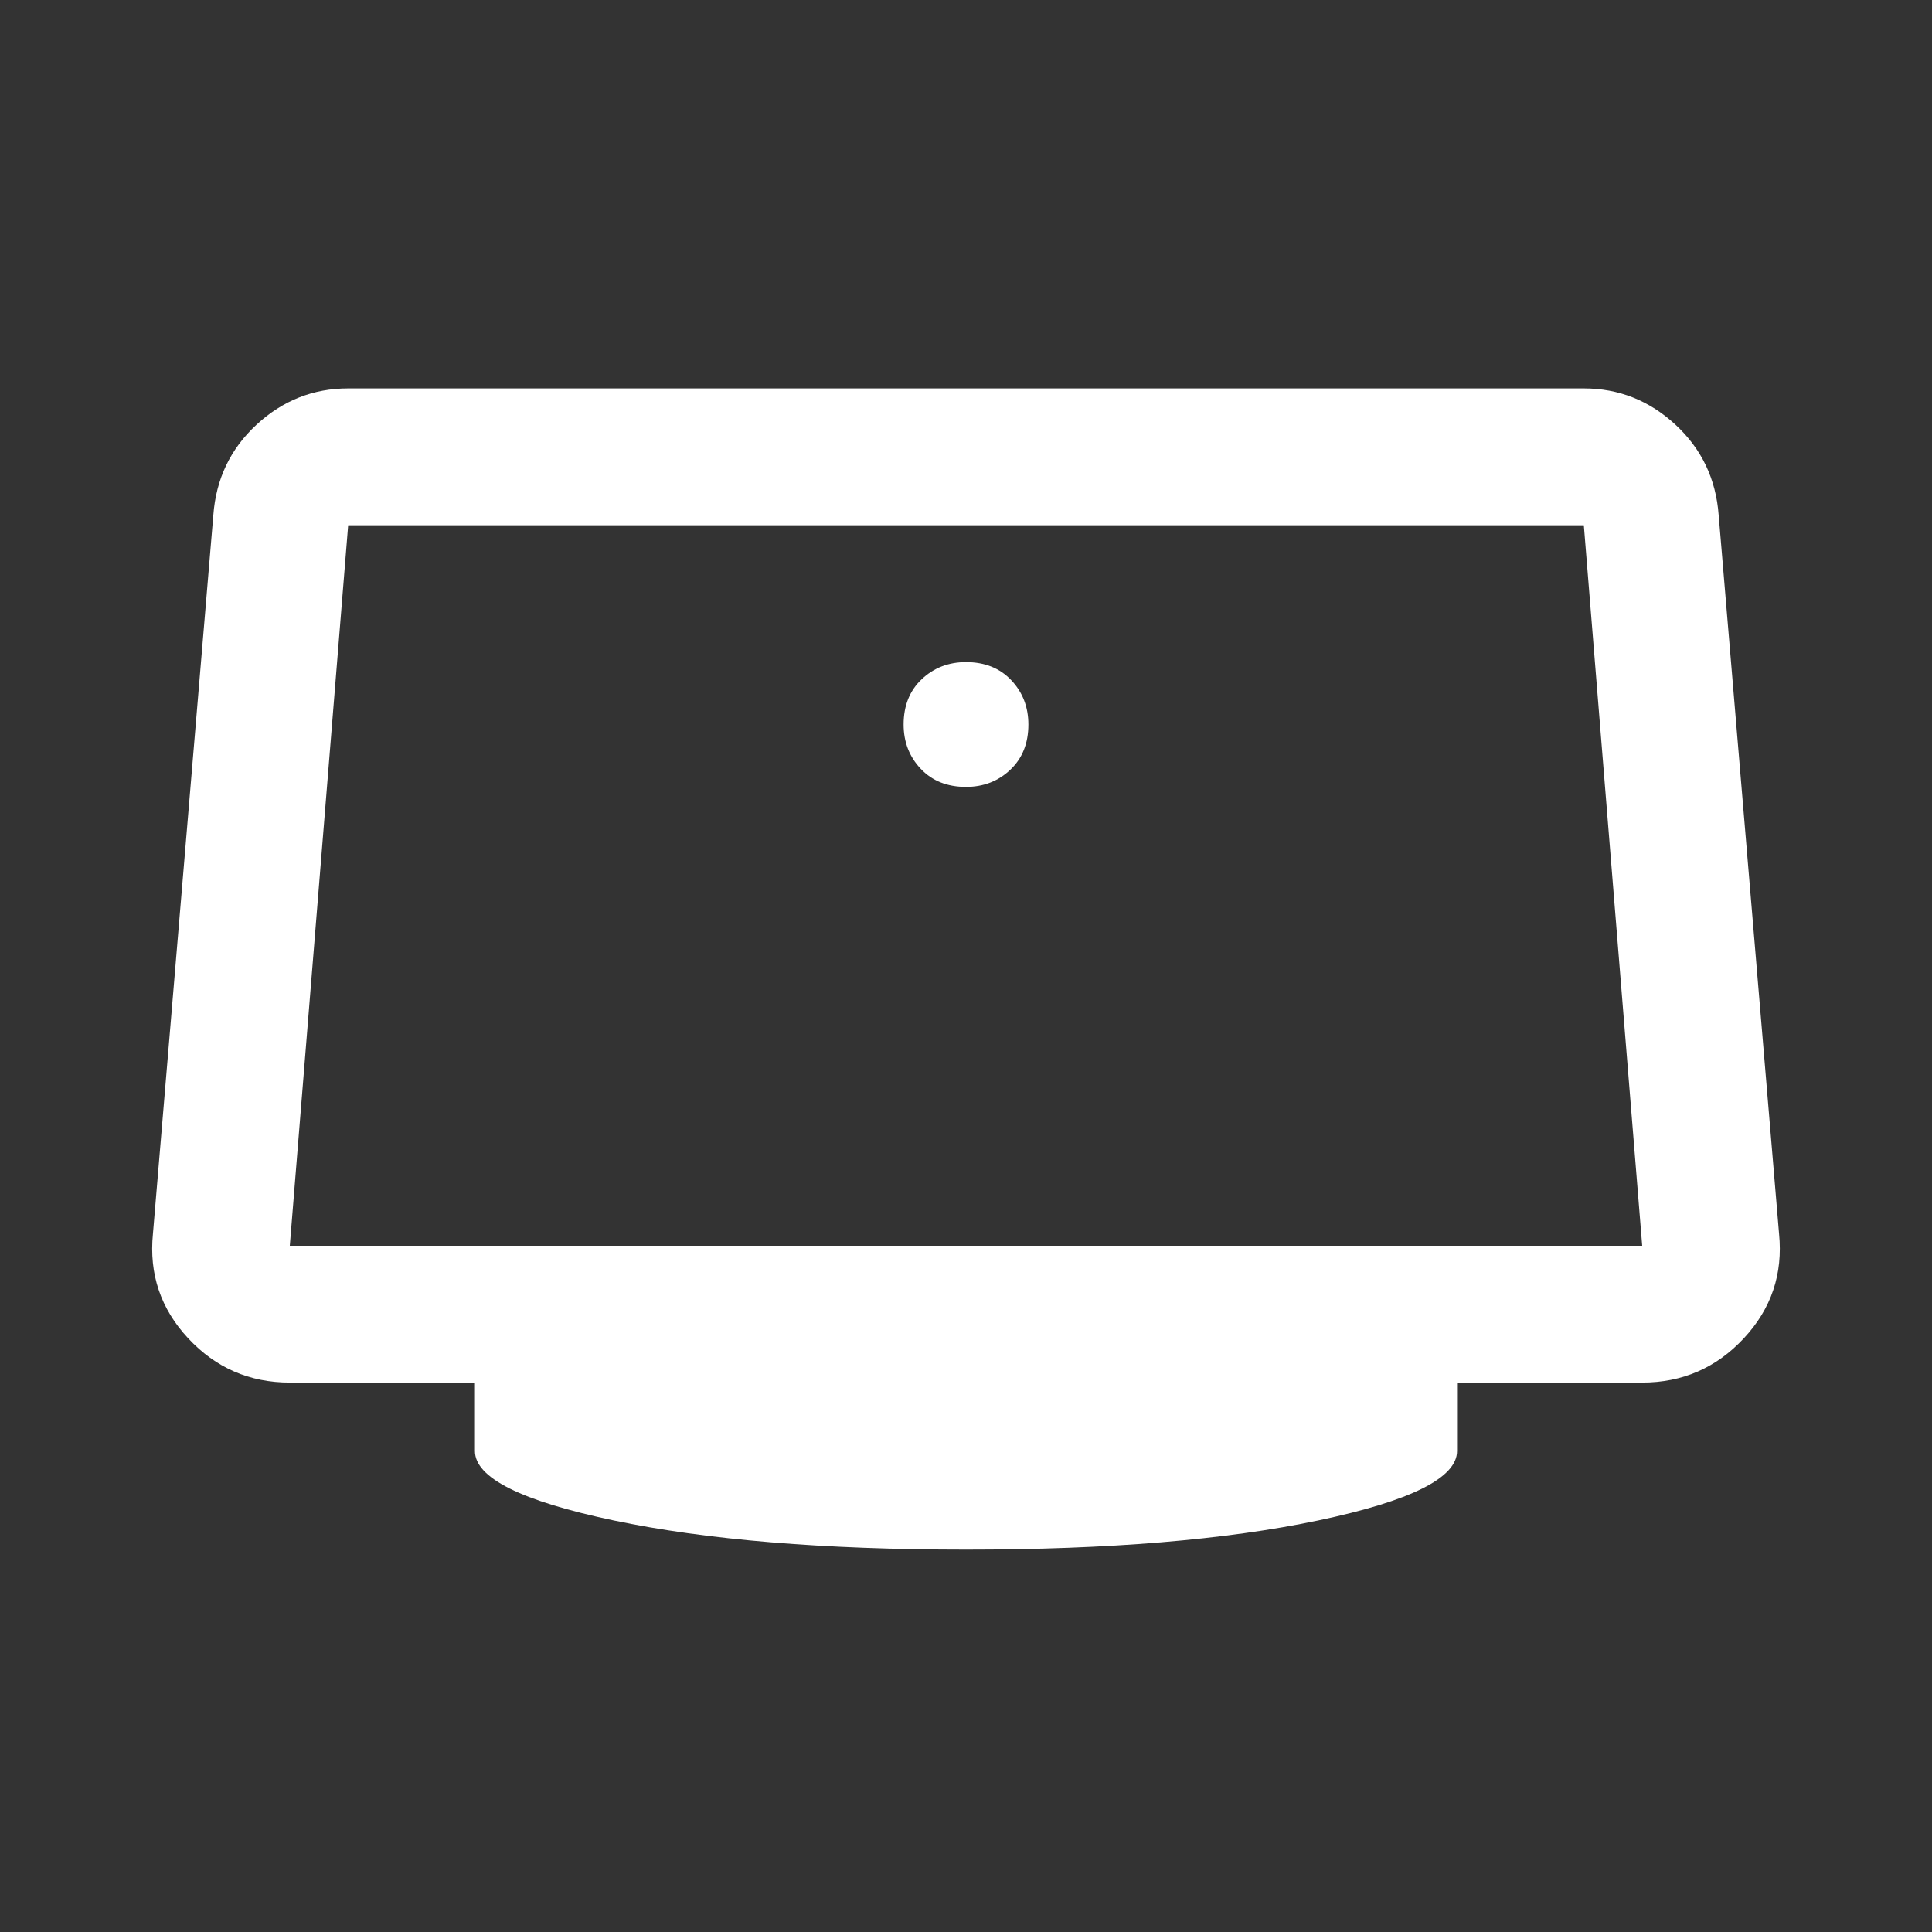 <svg xmlns="http://www.w3.org/2000/svg" height="48" width="48"><rect width="100%" height="100%" fill="#333333" stroke="none"/><path fill="#FFFFFF" d="M24 19.55Q23.3 19.55 22.875 19.1Q22.45 18.65 22.45 18Q22.45 17.3 22.9 16.875Q23.35 16.45 24 16.45Q24.7 16.45 25.125 16.9Q25.55 17.35 25.55 18Q25.55 18.7 25.1 19.125Q24.65 19.55 24 19.55ZM24 38.5Q18.7 38.5 15.25 37.775Q11.8 37.05 11.8 36.05V34.35H7.2Q5.7 34.35 4.675 33.25Q3.65 32.15 3.8 30.65L5.3 12.8Q5.4 11.45 6.375 10.55Q7.35 9.65 8.65 9.65H39.35Q40.65 9.65 41.625 10.55Q42.6 11.45 42.7 12.8L44.2 30.65Q44.35 32.15 43.325 33.25Q42.3 34.35 40.8 34.35H36.2V36.05Q36.2 37.05 32.75 37.775Q29.3 38.5 24 38.5ZM7.2 30.95H40.8Q40.8 30.95 40.8 30.95Q40.8 30.95 40.8 30.95L39.35 13.05Q39.35 13.05 39.35 13.05Q39.35 13.05 39.35 13.05H8.65Q8.65 13.05 8.65 13.05Q8.65 13.05 8.65 13.05L7.2 30.95Q7.2 30.95 7.2 30.95Q7.2 30.95 7.2 30.95Z"/></svg>